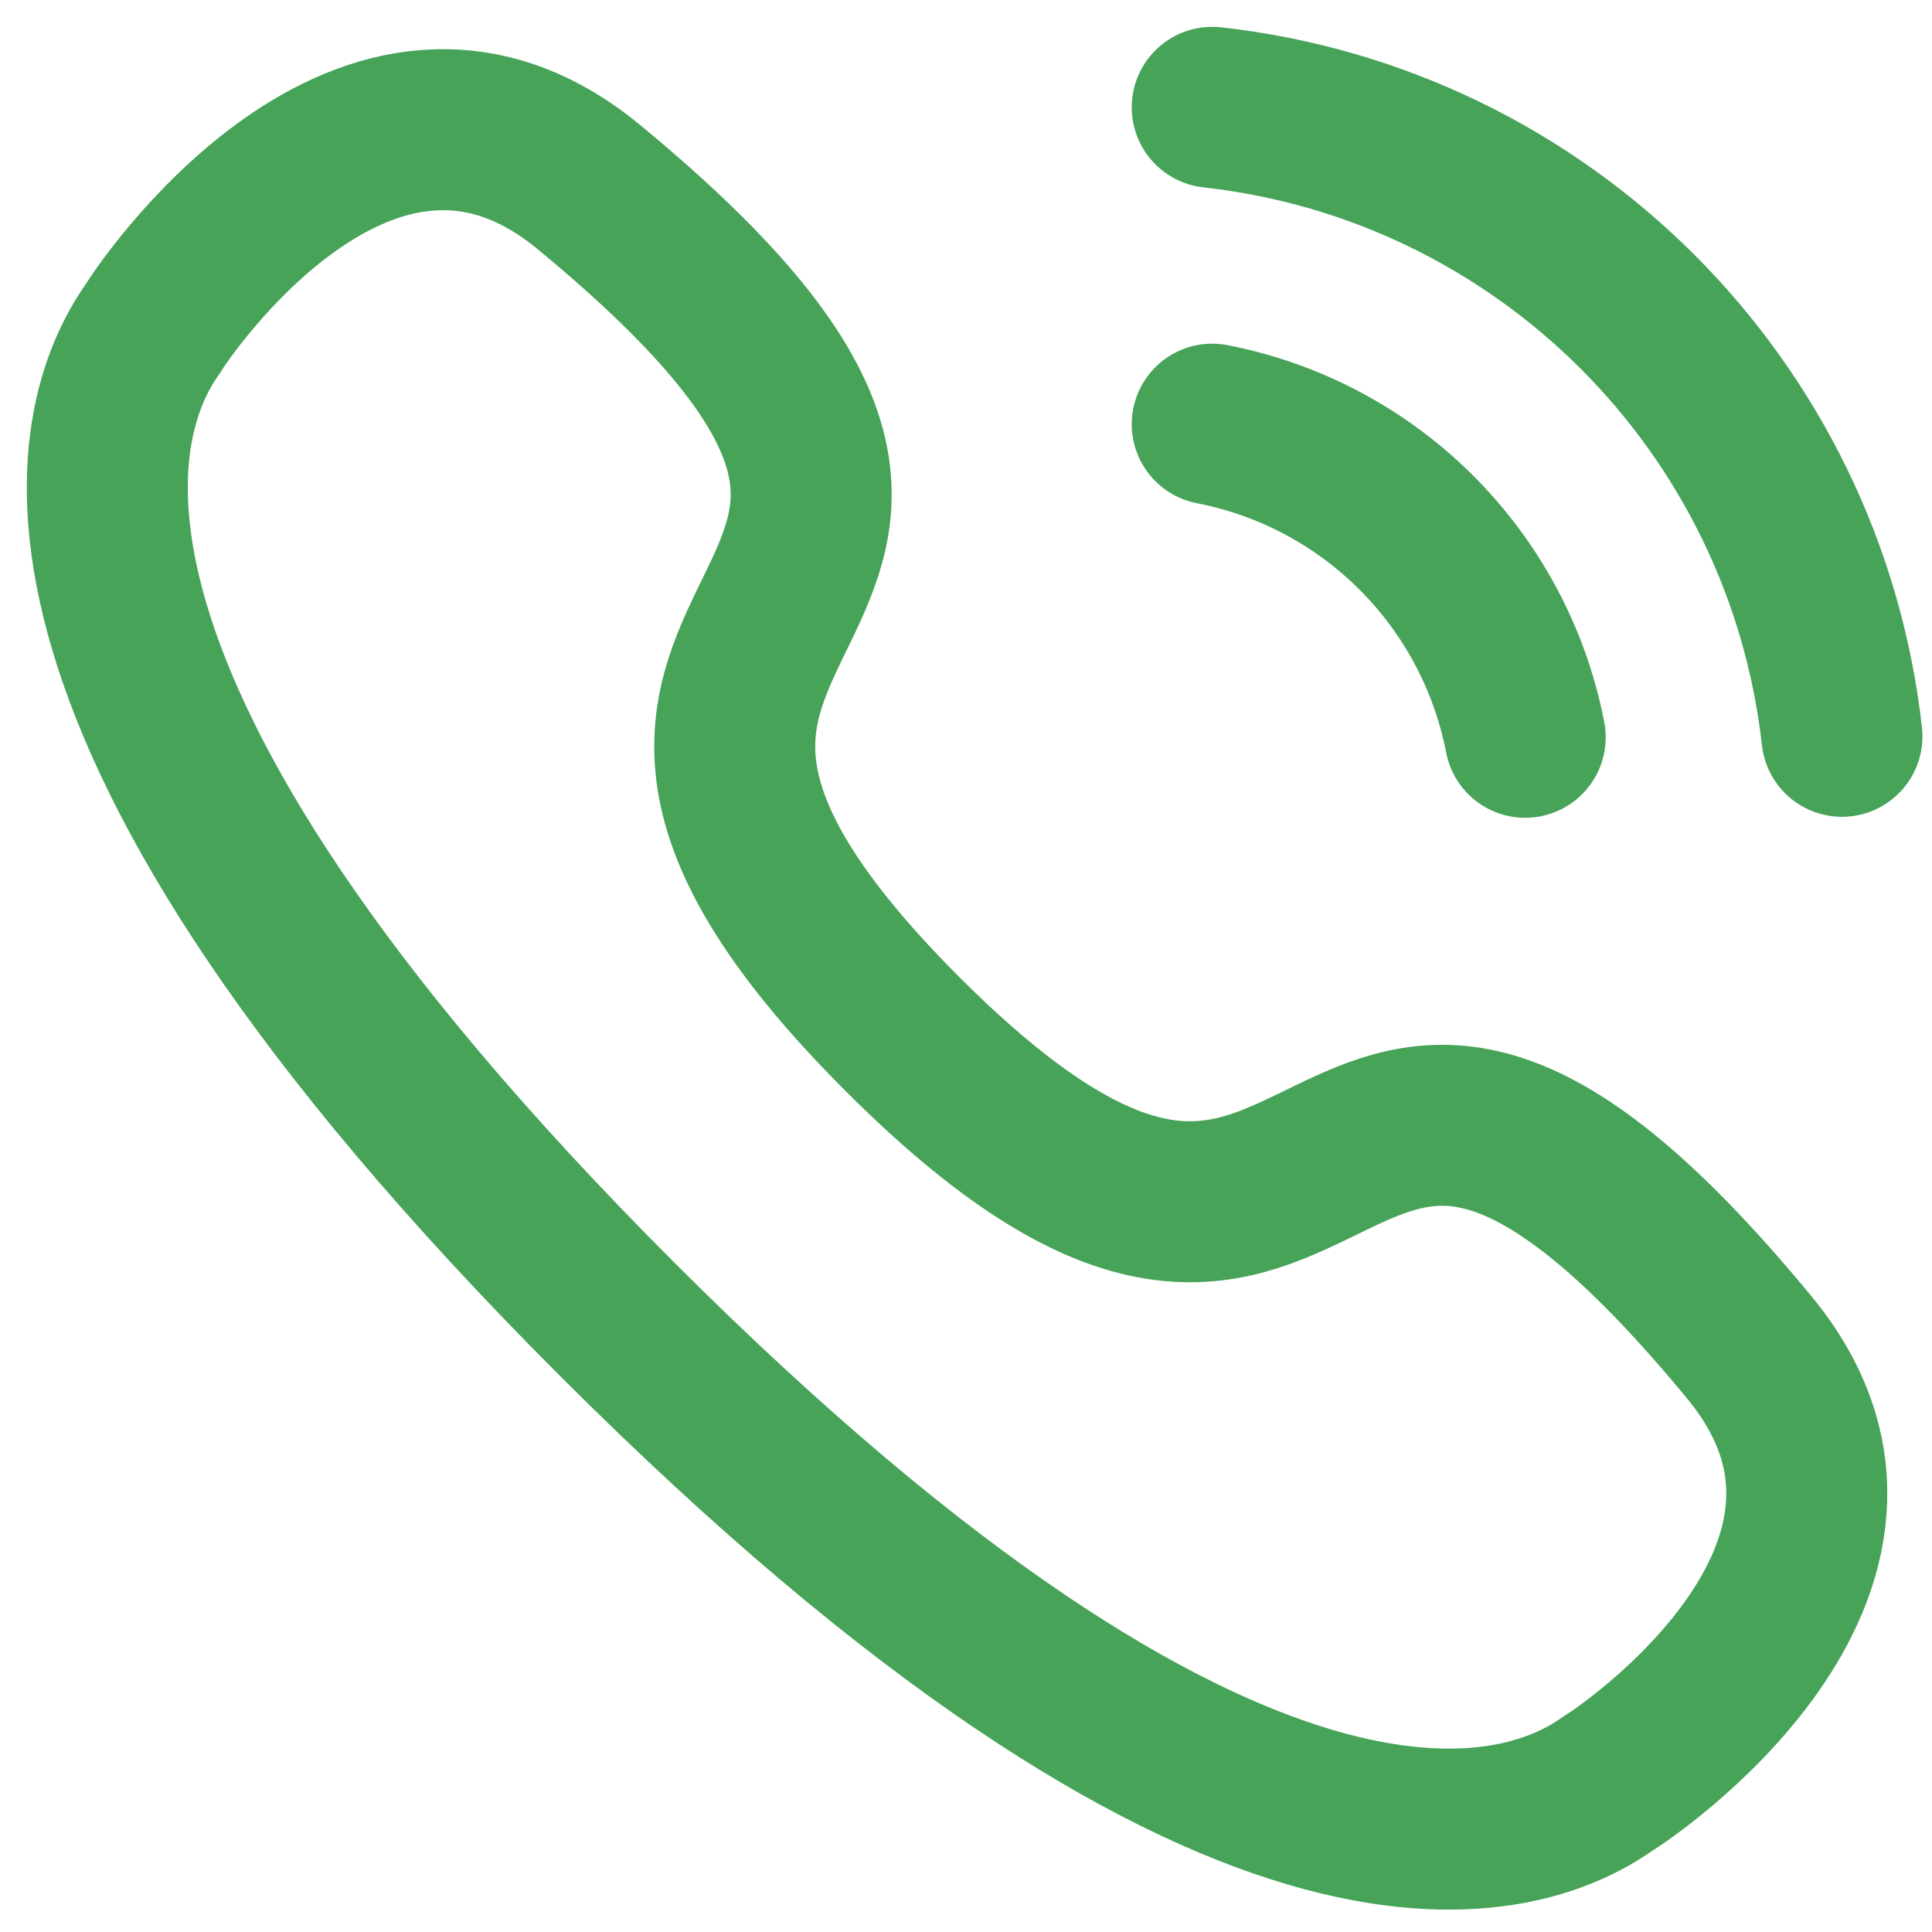 <svg width="18" height="18" viewBox="0 0 18 18" fill="none" xmlns="http://www.w3.org/2000/svg">
<g clip-path="url(#clip0_104_870)">
<path d="M11.294 1C14.378 1.343 16.815 3.776 17.161 6.86" stroke="#46A358" stroke-width="1.5" stroke-linecap="round" stroke-linejoin="round"/>
<path d="M11.294 3.952C12.77 4.239 13.923 5.393 14.21 6.869" stroke="#46A358" stroke-width="1.5" stroke-linecap="round" stroke-linejoin="round"/>
<path fill-rule="evenodd" clip-rule="evenodd" d="M5.75 12.291C0.002 6.542 0.819 3.909 1.425 3.061C1.503 2.924 3.422 0.051 5.479 1.737C10.584 5.941 4.121 5.347 8.408 9.634C12.696 13.921 12.1 7.458 16.305 12.562C17.99 14.62 15.118 16.539 14.982 16.616C14.133 17.222 11.5 18.04 5.75 12.291Z" stroke="#46A358" stroke-width="1.5" stroke-linecap="round" stroke-linejoin="round"/>
</g>
<defs>
<clipPath id="clip0_104_870">
<rect width="18" height="18" fill="white"/>
</clipPath>
</defs>
</svg>
